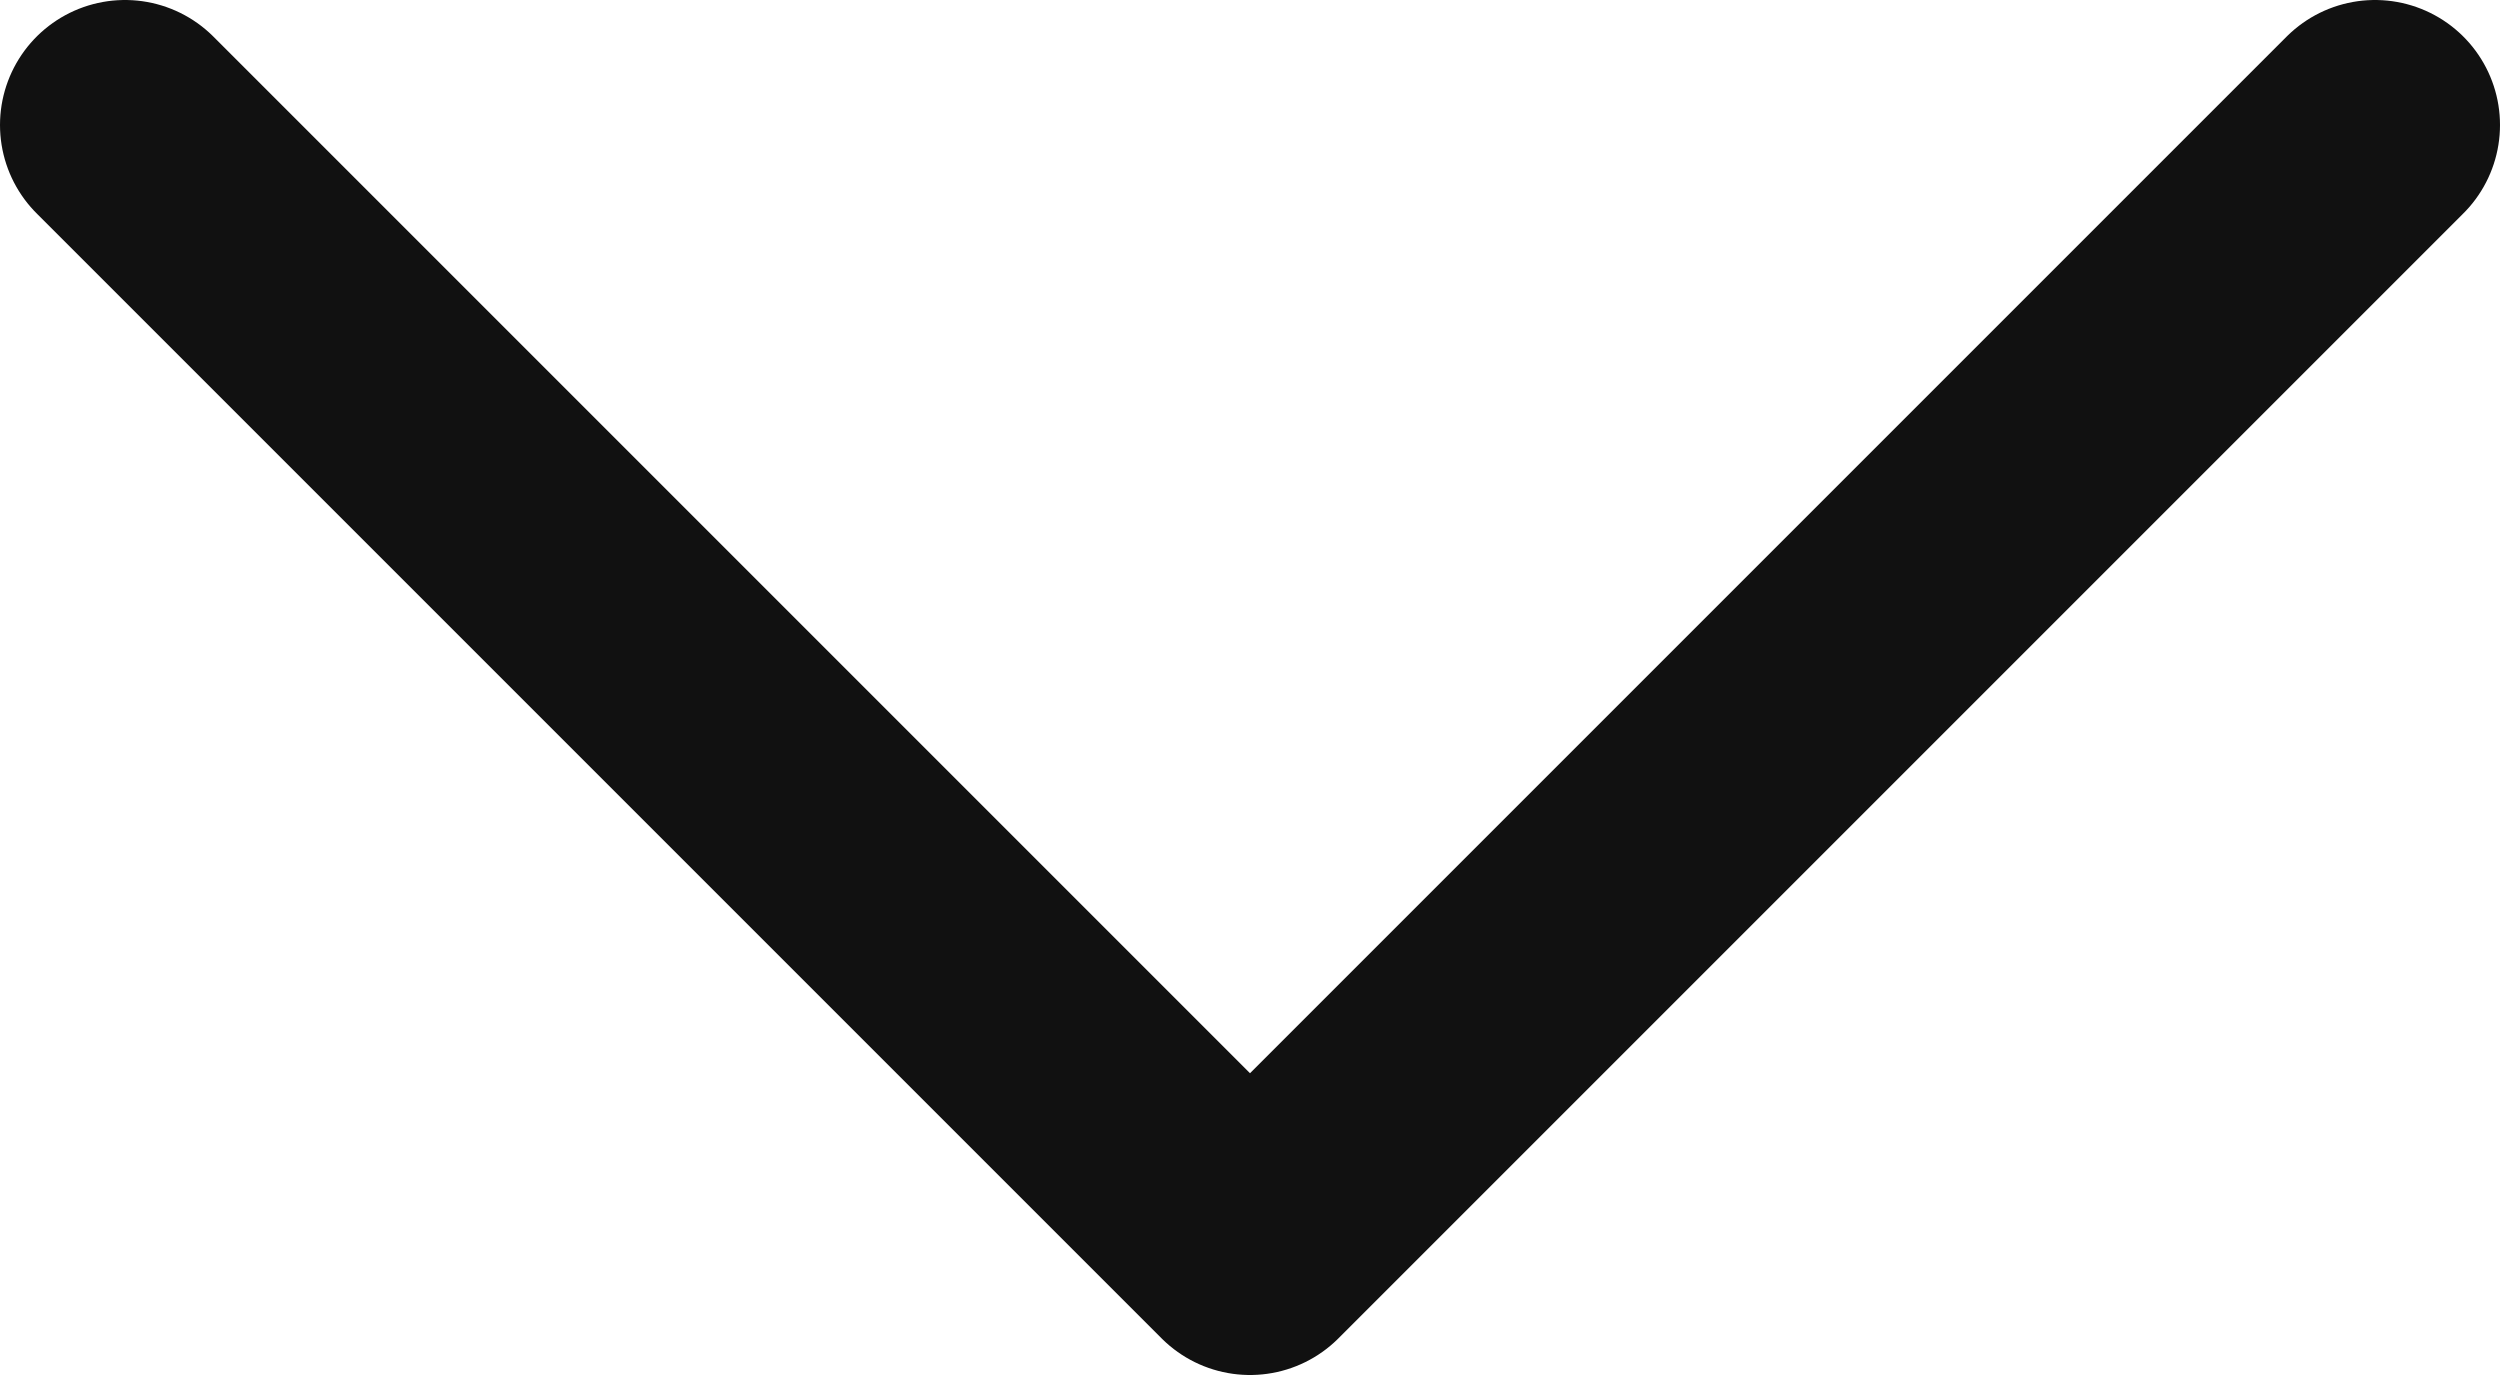 <svg xmlns="http://www.w3.org/2000/svg" viewBox="0 0 10 5.5"><title>angle</title><polyline points="0.5 0.5 5 5 9.5 0.5" fill="none" stroke="#111" stroke-linecap="round" stroke-linejoin="round"/></svg>